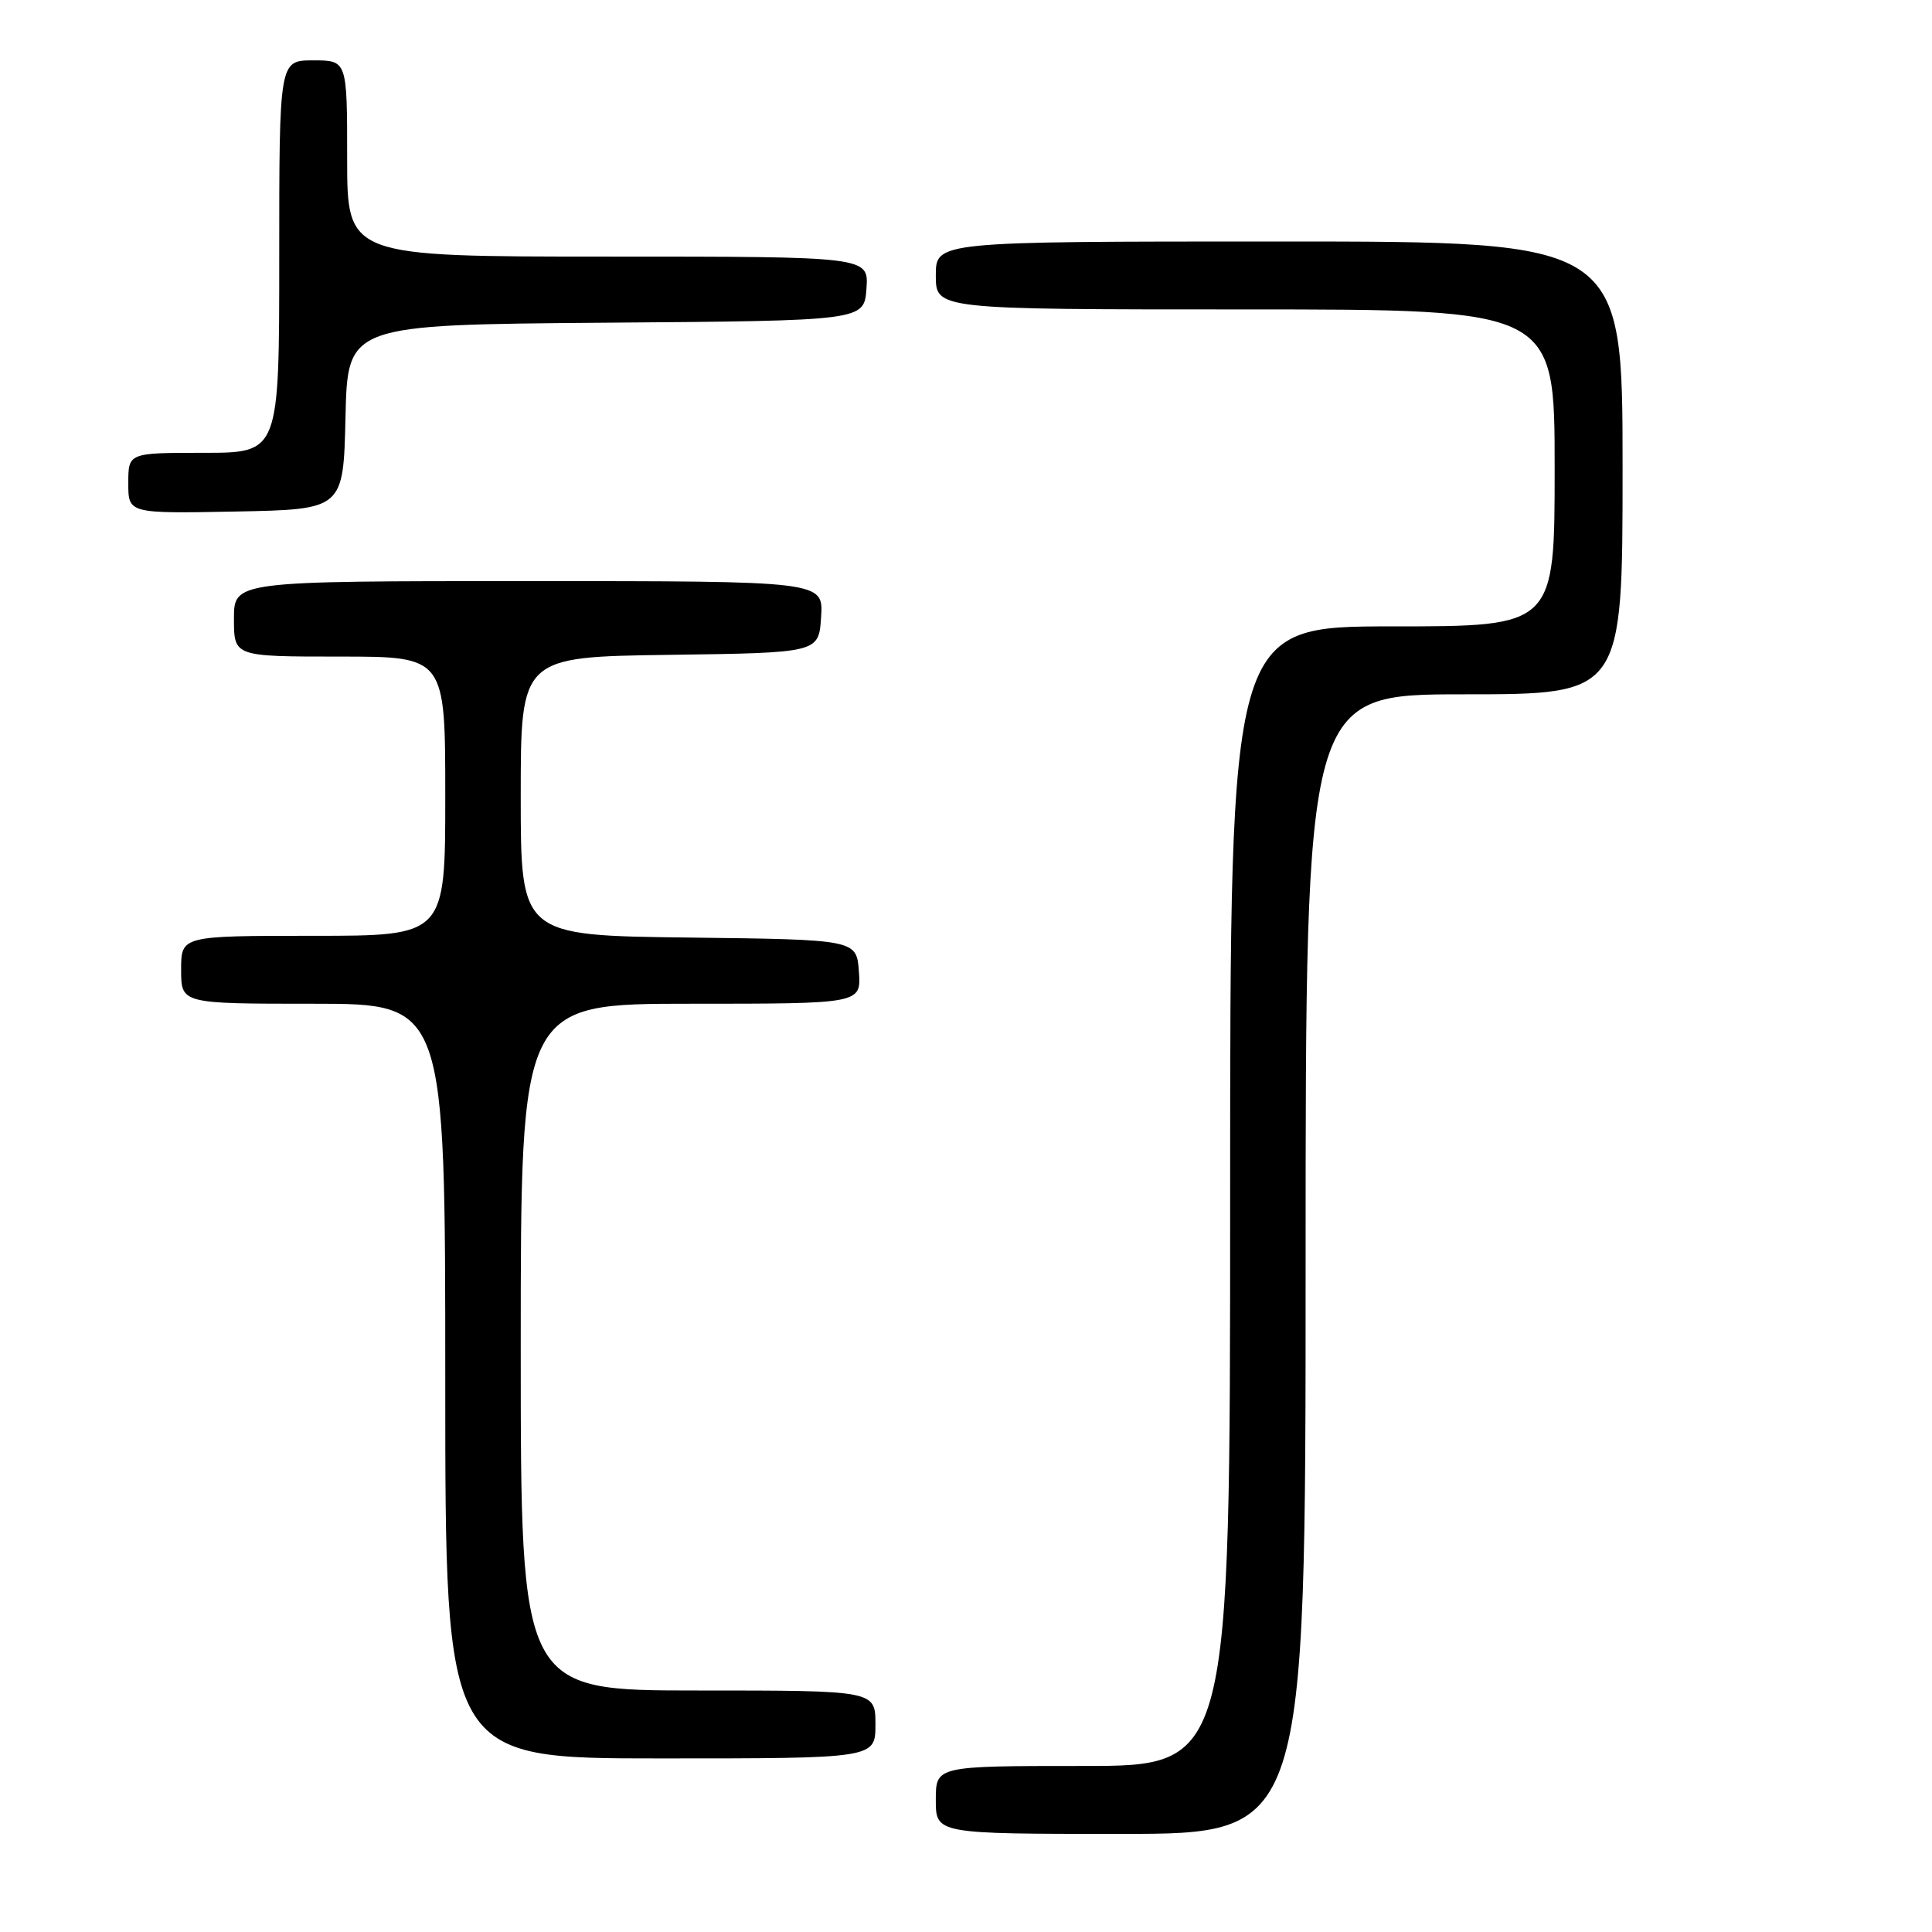 <?xml version="1.0" encoding="UTF-8" standalone="no"?>
<!DOCTYPE svg PUBLIC "-//W3C//DTD SVG 1.1//EN" "http://www.w3.org/Graphics/SVG/1.1/DTD/svg11.dtd" >
<svg xmlns="http://www.w3.org/2000/svg" xmlns:xlink="http://www.w3.org/1999/xlink" version="1.1" viewBox="0 0 256 256">
 <g >
 <path fill="currentColor"
d=" M 173.00 167.50 C 173.00 92.00 173.00 92.00 194.00 92.00 C 215.00 92.00 215.00 92.00 215.00 62.00 C 215.00 32.00 215.00 32.00 169.50 32.00 C 124.00 32.00 124.00 32.00 124.00 36.50 C 124.00 41.00 124.00 41.00 165.00 41.00 C 206.00 41.00 206.00 41.00 206.00 62.00 C 206.00 83.00 206.00 83.00 184.50 83.00 C 163.00 83.00 163.00 83.00 163.00 158.50 C 163.00 234.00 163.00 234.00 143.50 234.00 C 124.00 234.00 124.00 234.00 124.00 238.50 C 124.00 243.00 124.00 243.00 148.50 243.00 C 173.00 243.00 173.00 243.00 173.00 167.50 Z  M 116.00 228.50 C 116.00 224.00 116.00 224.00 92.50 224.00 C 69.00 224.00 69.00 224.00 69.00 178.50 C 69.00 133.00 69.00 133.00 91.56 133.00 C 114.11 133.00 114.11 133.00 113.81 128.75 C 113.50 124.50 113.50 124.50 91.25 124.23 C 69.00 123.96 69.00 123.96 69.00 105.50 C 69.00 87.04 69.00 87.04 88.75 86.77 C 108.50 86.50 108.50 86.50 108.80 81.75 C 109.11 77.00 109.11 77.00 70.05 77.00 C 31.00 77.00 31.00 77.00 31.00 82.00 C 31.00 87.00 31.00 87.00 45.00 87.00 C 59.00 87.00 59.00 87.00 59.00 105.50 C 59.00 124.00 59.00 124.00 41.50 124.00 C 24.00 124.00 24.00 124.00 24.00 128.50 C 24.00 133.00 24.00 133.00 41.50 133.00 C 59.00 133.00 59.00 133.00 59.00 183.00 C 59.00 233.00 59.00 233.00 87.50 233.00 C 116.00 233.00 116.00 233.00 116.00 228.50 Z  M 45.78 55.26 C 46.06 43.03 46.06 43.03 80.28 42.76 C 114.50 42.50 114.50 42.50 114.81 38.25 C 115.11 34.00 115.11 34.00 80.56 34.00 C 46.00 34.00 46.00 34.00 46.00 21.00 C 46.00 8.00 46.00 8.00 41.50 8.00 C 37.00 8.00 37.00 8.00 37.00 34.00 C 37.00 60.00 37.00 60.00 27.00 60.00 C 17.00 60.00 17.00 60.00 17.00 64.03 C 17.00 68.05 17.00 68.05 31.25 67.78 C 45.50 67.50 45.50 67.50 45.78 55.26 Z "/>
</g>
</svg>